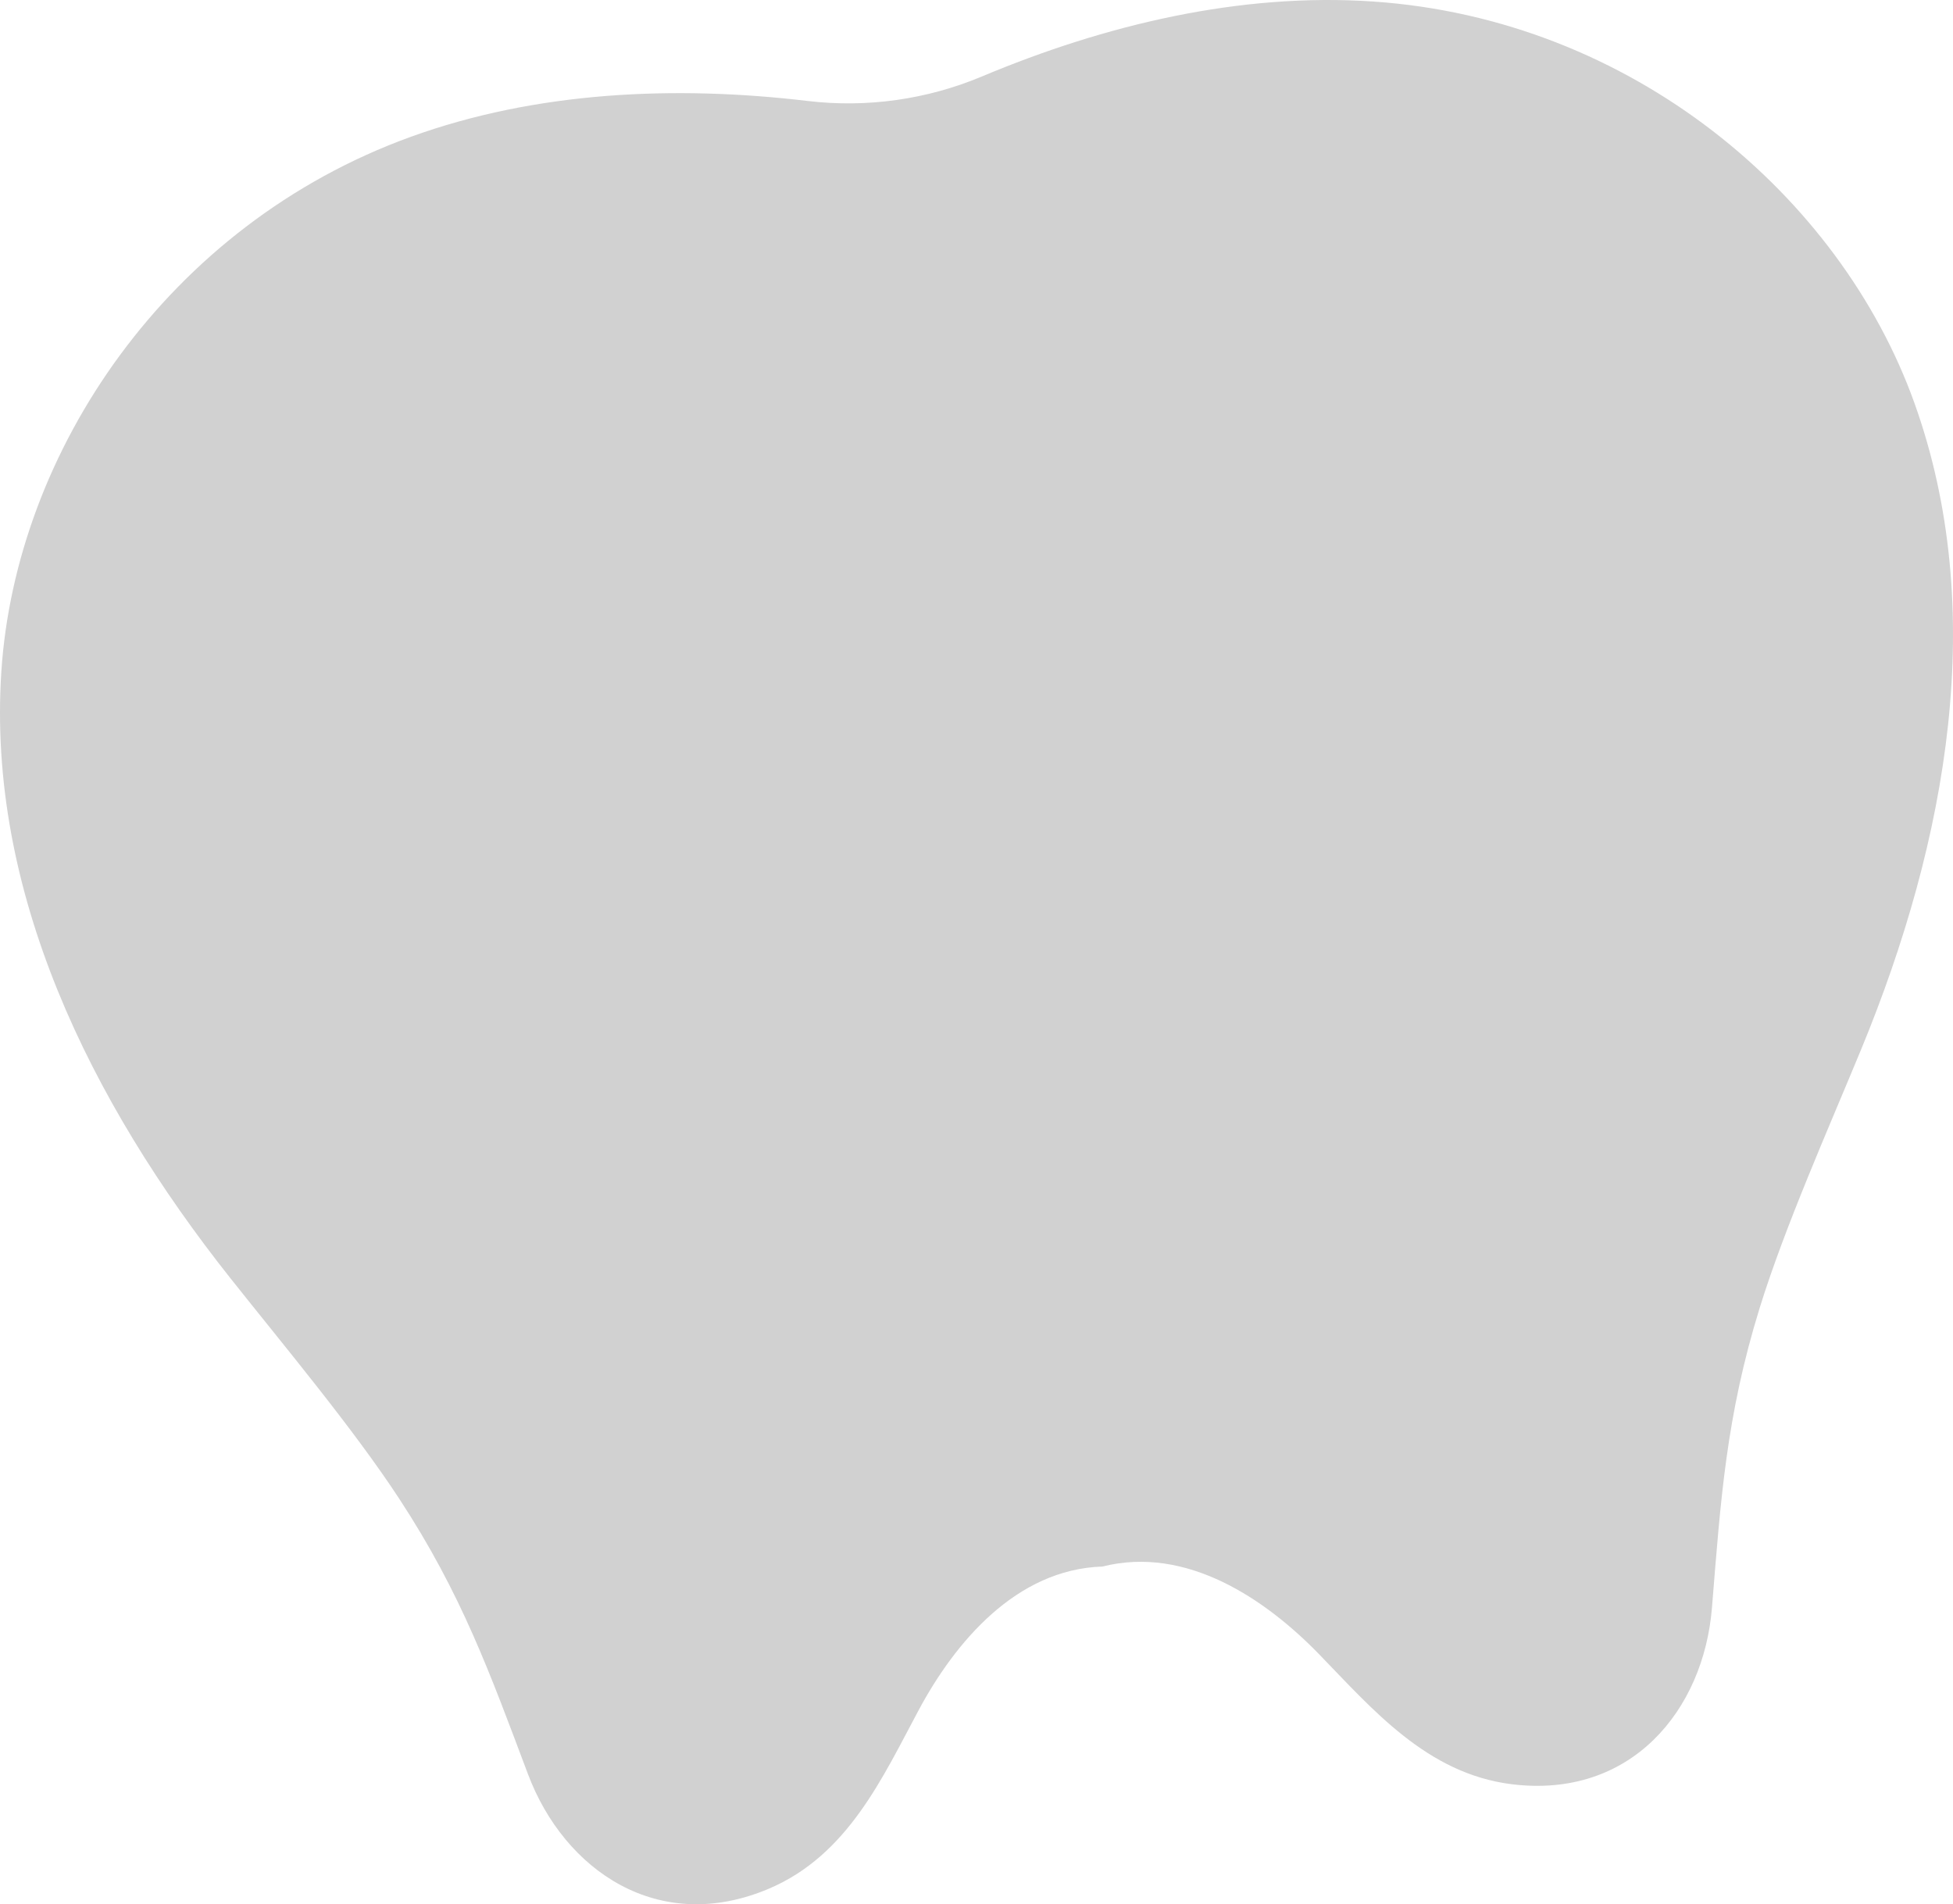 <?xml version="1.0" encoding="utf-8"?>
<!-- Generator: Adobe Illustrator 15.0.0, SVG Export Plug-In . SVG Version: 6.00 Build 0)  -->
<!DOCTYPE svg PUBLIC "-//W3C//DTD SVG 1.1//EN" "http://www.w3.org/Graphics/SVG/1.1/DTD/svg11.dtd">
<svg version="1.1" id="レイヤー_1" xmlns="http://www.w3.org/2000/svg" xmlns:xlink="http://www.w3.org/1999/xlink" x="0px"
	 y="0px" width="620.723px" height="605.164px" viewBox="0 0 620.723 605.164" enable-background="new 0 0 620.723 605.164"
	 xml:space="preserve">
<path id="パス_46057" fill="#D1D1D1" d="M350.402,497.838c26.696-6.746,51.795,10.334,68.77,27.793s34.298,38.037,61.297,41.385
	c37.937,4.701,61.001-23.535,63.642-56.08c2.787-34.361,4.508-60.842,15.171-95.293c7.974-25.762,21.969-57.232,32.243-82.135
	c27.557-66.797,40.492-139.823,16.897-205.54C584.829,62.253,518.725,6.103,436.482,0.486
	c-42.353-2.893-85.296,7.391-124.462,23.843c-17.444,7.31-36.482,9.985-55.267,7.767c-42.175-5.022-86.281-3.068-126.188,11.384
	C53.058,71.549,4.993,143.743,0.427,213.416c-4.566,69.673,27.997,136.305,72.9,192.918c16.74,21.107,38.868,47.502,53.633,70.064
	c19.748,30.18,28.7,55.158,40.85,87.422c11.509,30.557,41.463,51.344,76.634,36.365c25.031-10.66,36.009-35.215,47.515-56.676
	C303.464,522.049,322.881,498.711,350.402,497.838"/>
</svg>
